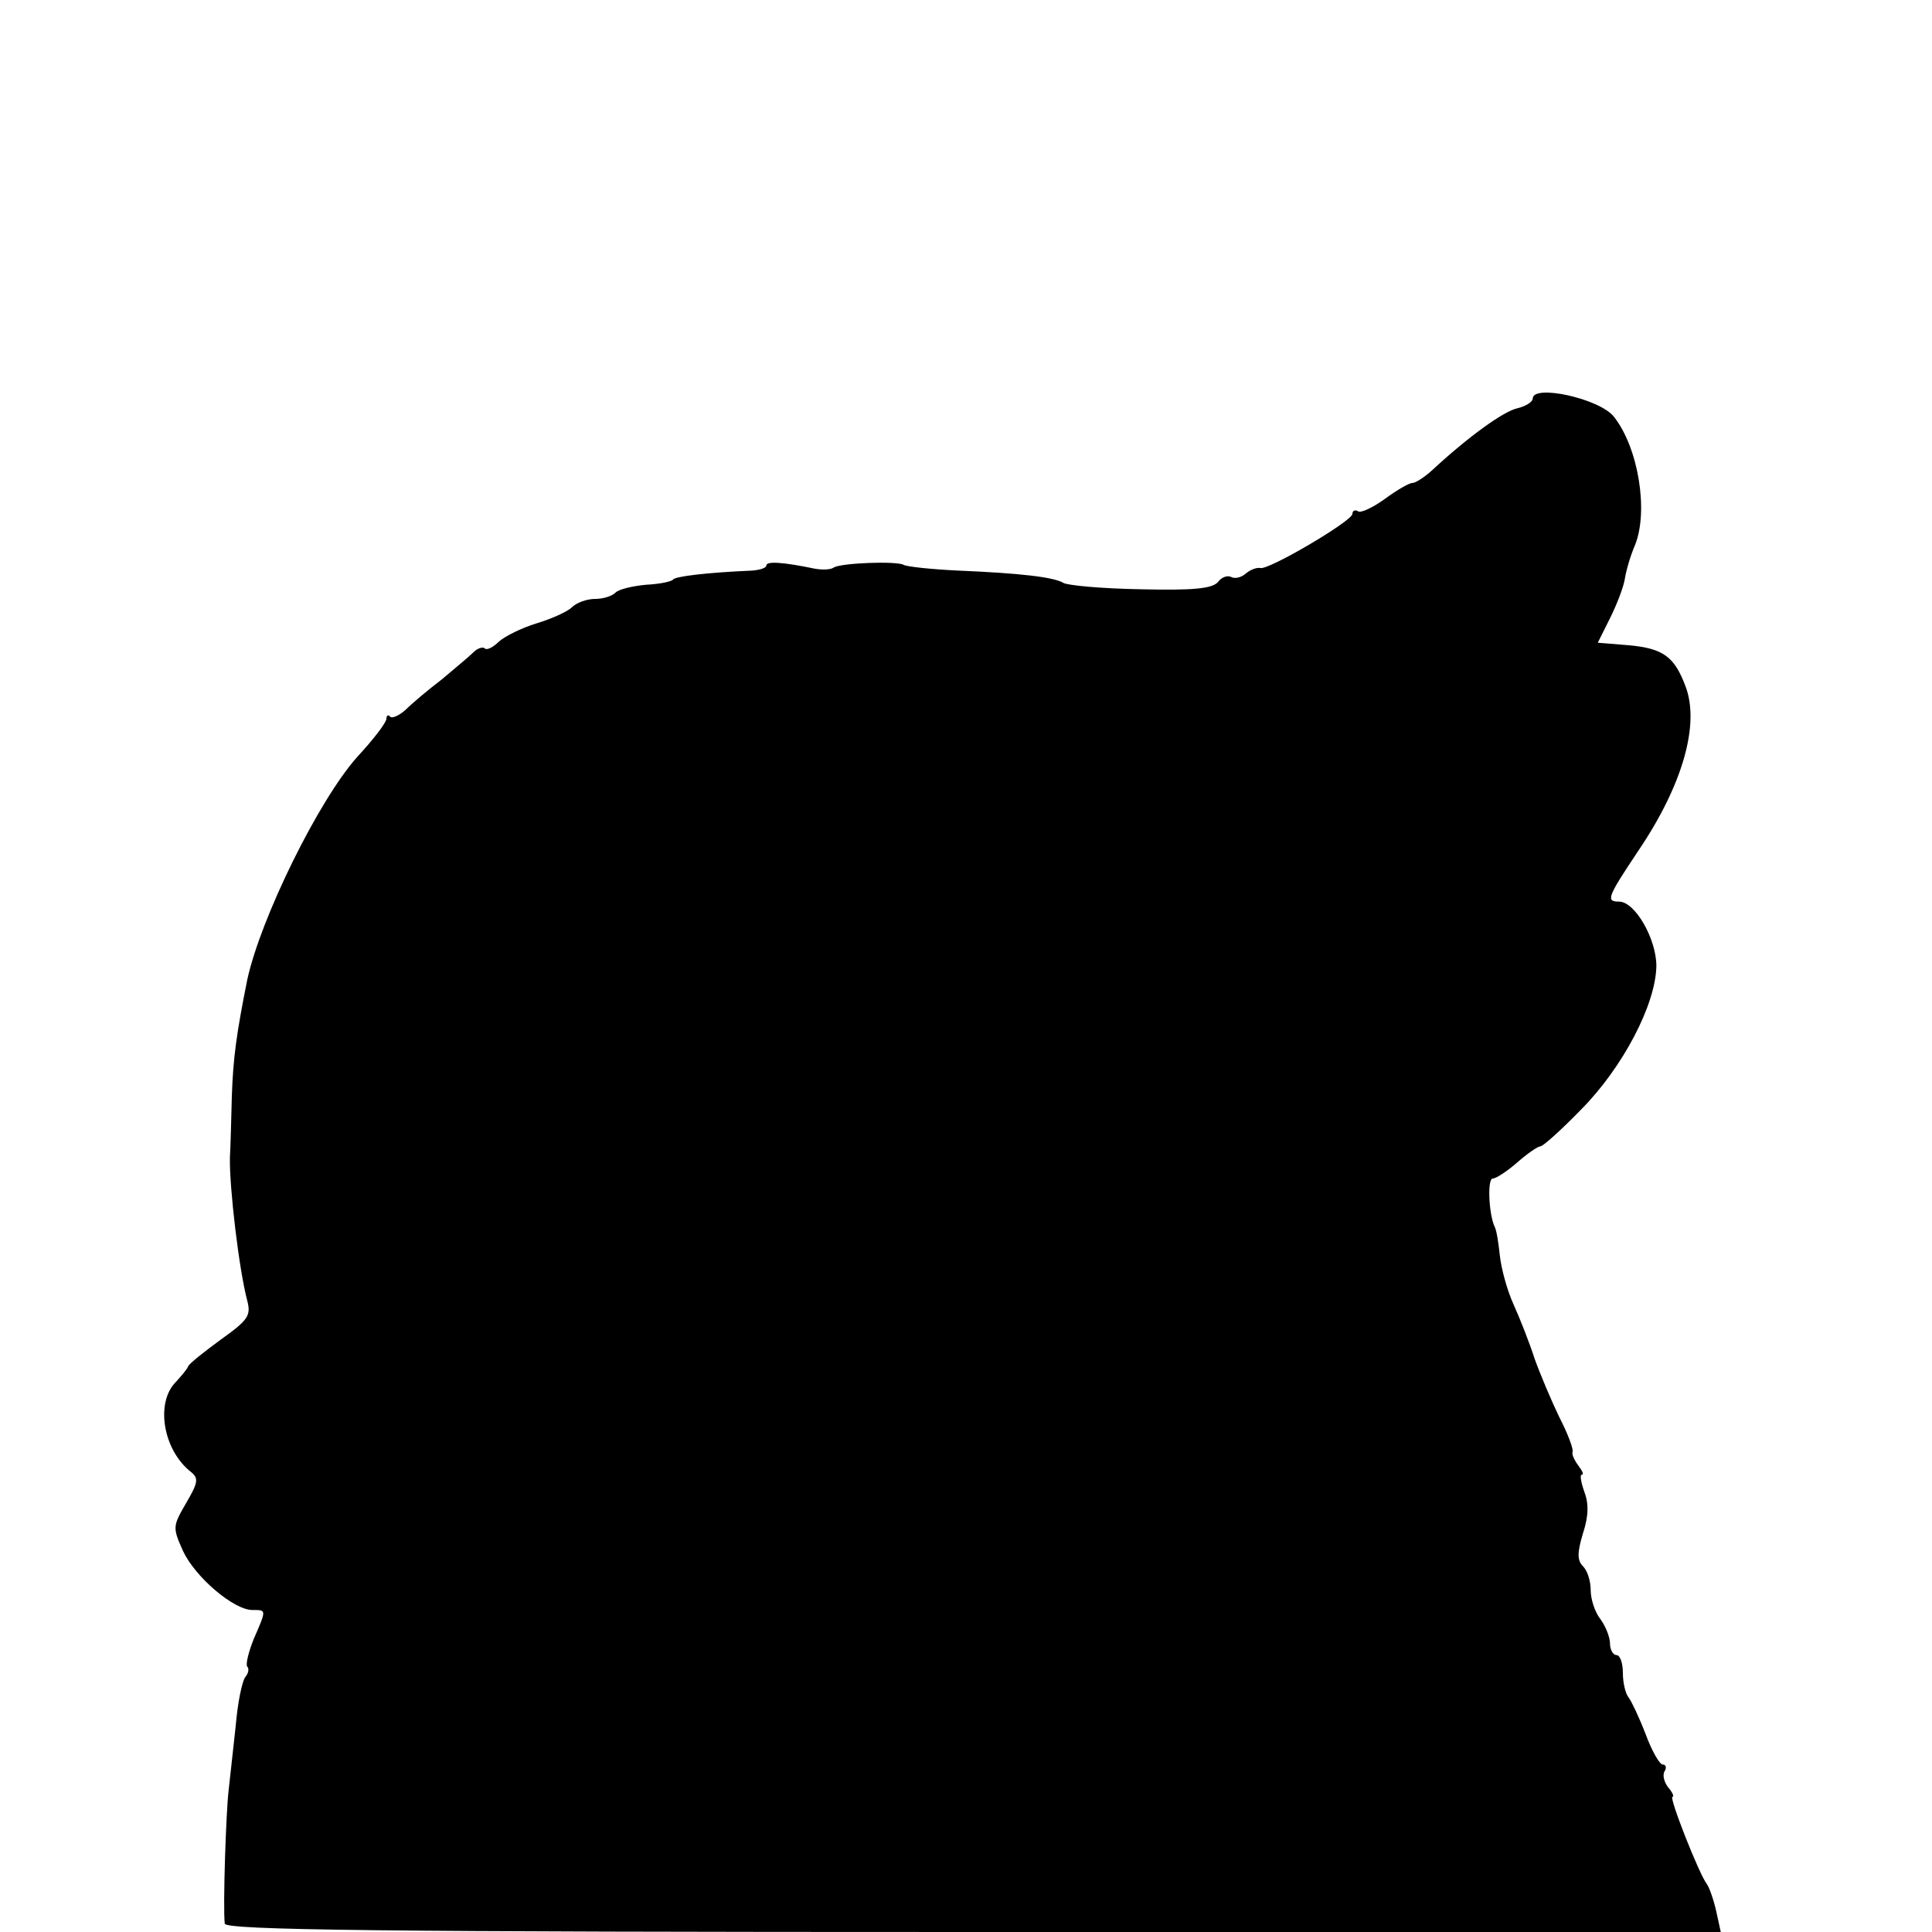<?xml version="1.0" standalone="no"?>
<!DOCTYPE svg PUBLIC "-//W3C//DTD SVG 20010904//EN"
 "http://www.w3.org/TR/2001/REC-SVG-20010904/DTD/svg10.dtd">
<svg version="1.0" xmlns="http://www.w3.org/2000/svg"
 width="300pt" height="300pt" viewBox="0 0 300 300"
 preserveAspectRatio="xMidYMid meet">
<g transform="translate(0,300) scale(0.1,-0.1)"
fill="#000000" stroke="none">
<path d="M2380 2381 c0 -5 -11 -12 -24 -15 -22 -5 -77 -45 -132 -96 -12 -11
-26 -20 -31 -20 -5 0 -24 -11 -43 -25 -18 -13 -37 -22 -41 -19 -5 3 -9 1 -9
-4 0 -11 -131 -88 -143 -84 -5 1 -15 -2 -23 -9 -7 -6 -17 -8 -22 -5 -6 3 -15
0 -21 -8 -9 -10 -38 -13 -120 -11 -60 1 -114 6 -120 10 -15 9 -68 15 -163 19
-42 2 -80 6 -85 9 -11 6 -95 3 -108 -4 -5 -4 -19 -4 -30 -2 -48 10 -75 12 -75
5 0 -4 -10 -7 -22 -8 -70 -3 -120 -9 -123 -14 -2 -3 -21 -7 -42 -8 -21 -2 -42
-7 -47 -12 -6 -6 -20 -10 -32 -10 -13 0 -29 -6 -36 -13 -7 -7 -32 -18 -55 -25
-23 -7 -49 -20 -58 -28 -9 -9 -19 -14 -22 -11 -3 3 -11 1 -18 -6 -7 -7 -29
-25 -49 -42 -21 -16 -46 -37 -56 -47 -10 -9 -21 -14 -24 -11 -3 4 -6 2 -6 -3
0 -6 -20 -32 -45 -59 -60 -67 -150 -250 -171 -346 -17 -85 -22 -122 -24 -181
-1 -38 -2 -80 -3 -95 -1 -46 14 -174 27 -223 6 -23 1 -30 -41 -60 -26 -19 -50
-38 -51 -42 -2 -5 -11 -15 -19 -24 -32 -32 -20 -106 24 -140 12 -10 10 -17 -8
-48 -21 -36 -21 -38 -5 -74 19 -41 79 -92 108 -92 22 0 22 1 2 -45 -8 -20 -13
-40 -10 -43 3 -3 2 -10 -3 -16 -5 -6 -12 -40 -15 -76 -4 -36 -9 -81 -11 -100
-4 -33 -9 -181 -6 -207 1 -10 240 -13 1162 -13 l1161 0 -7 32 c-4 18 -11 38
-15 43 -12 16 -59 135 -53 135 3 0 0 7 -7 15 -6 8 -9 19 -5 25 3 5 2 10 -3 10
-5 0 -17 21 -27 48 -10 26 -22 51 -26 56 -5 6 -9 23 -9 38 0 15 -4 28 -10 28
-5 0 -10 8 -10 18 0 10 -7 27 -15 38 -8 10 -15 30 -15 45 0 14 -5 30 -12 37
-9 9 -9 21 0 51 9 27 9 47 2 65 -5 14 -7 26 -4 26 4 0 1 6 -5 14 -6 8 -11 18
-9 22 1 5 -8 29 -21 54 -12 25 -29 65 -38 90 -8 25 -23 63 -33 85 -10 22 -19
56 -21 75 -2 19 -5 39 -8 45 -9 18 -12 75 -3 75 5 0 22 11 38 25 16 14 32 25
36 25 4 0 33 26 64 58 64 65 115 162 116 222 0 42 -33 100 -58 100 -21 0 -18
7 30 79 69 102 96 197 73 256 -17 45 -34 58 -87 63 l-49 4 19 38 c10 20 21 48
23 61 2 13 9 37 16 53 21 53 5 151 -33 199 -22 28 -126 51 -126 28z"/>
</g>
</svg>
